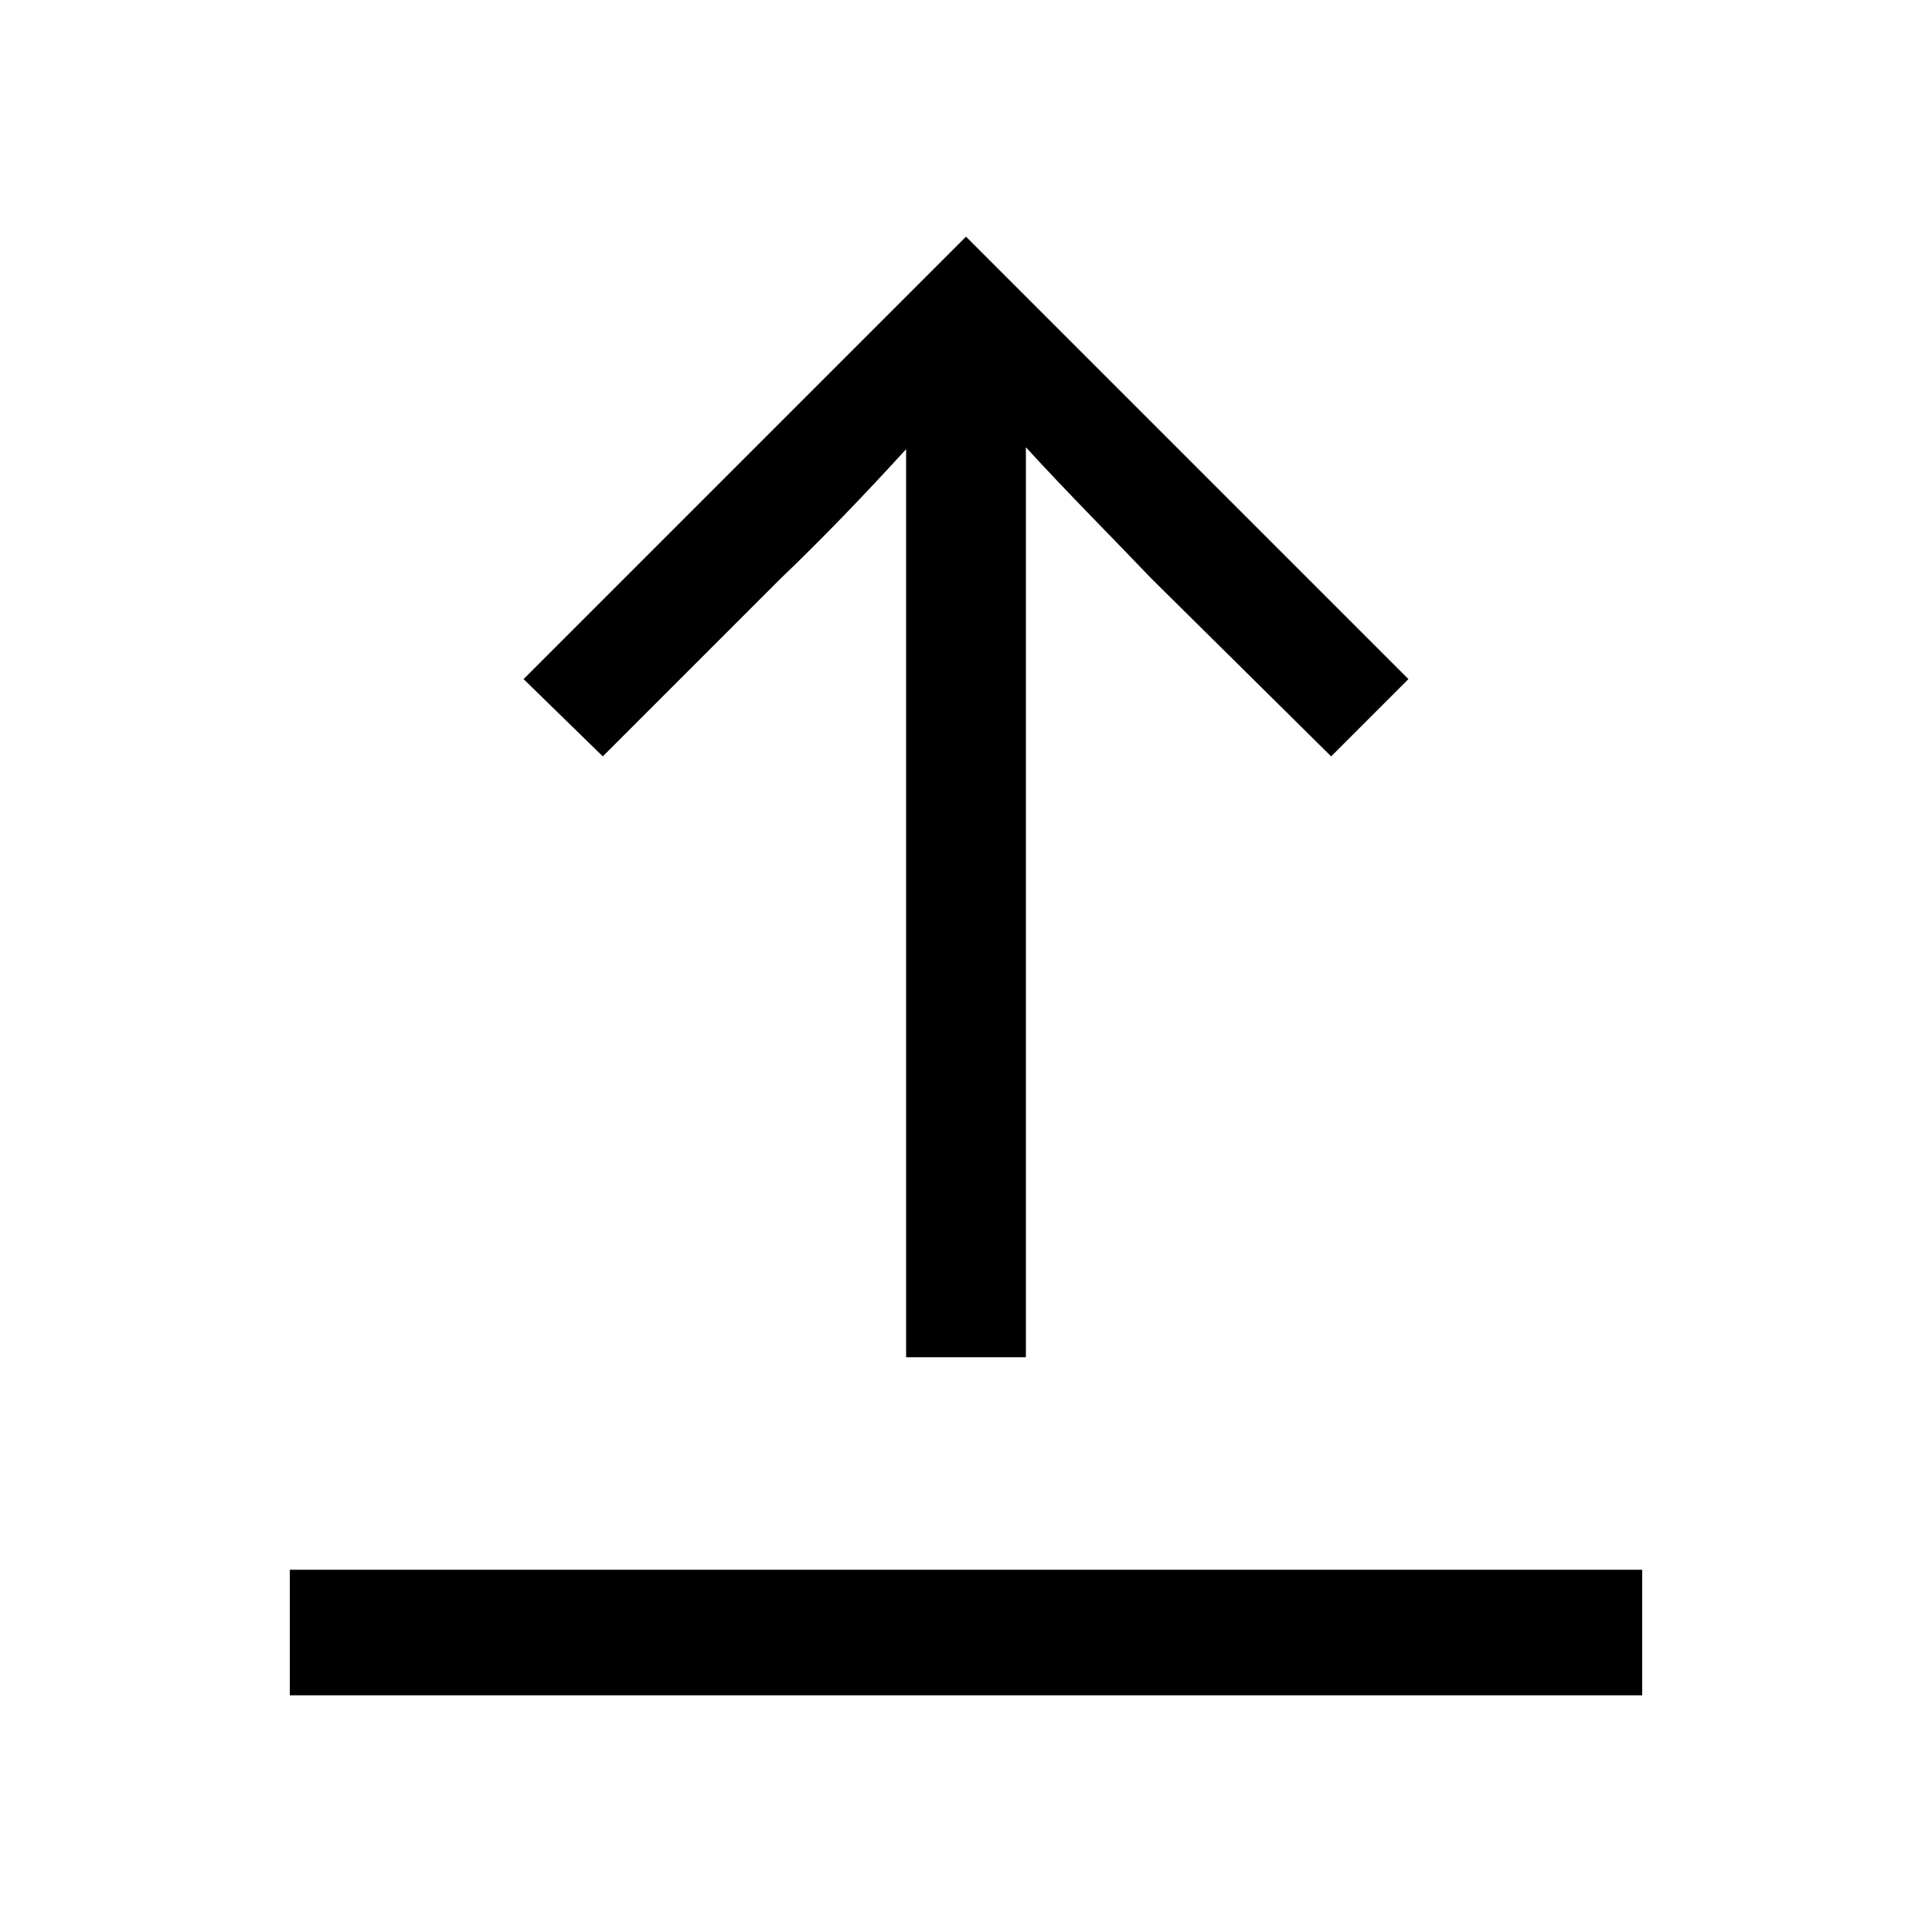 <svg width="24" height="24" viewBox="0 0 24 24" fill="none" xmlns="http://www.w3.org/2000/svg">
<path d="M11.256 5.58V16.86H12.744V5.556C13.248 6.108 13.8 6.66 14.304 7.188L16.536 9.396L17.496 8.436L12 2.94L6.504 8.436L7.488 9.396L9.696 7.188C10.224 6.684 10.752 6.132 11.256 5.58ZM3.6 21.06H20.4V19.5H3.6V21.06Z" fill="black"/>
</svg>
